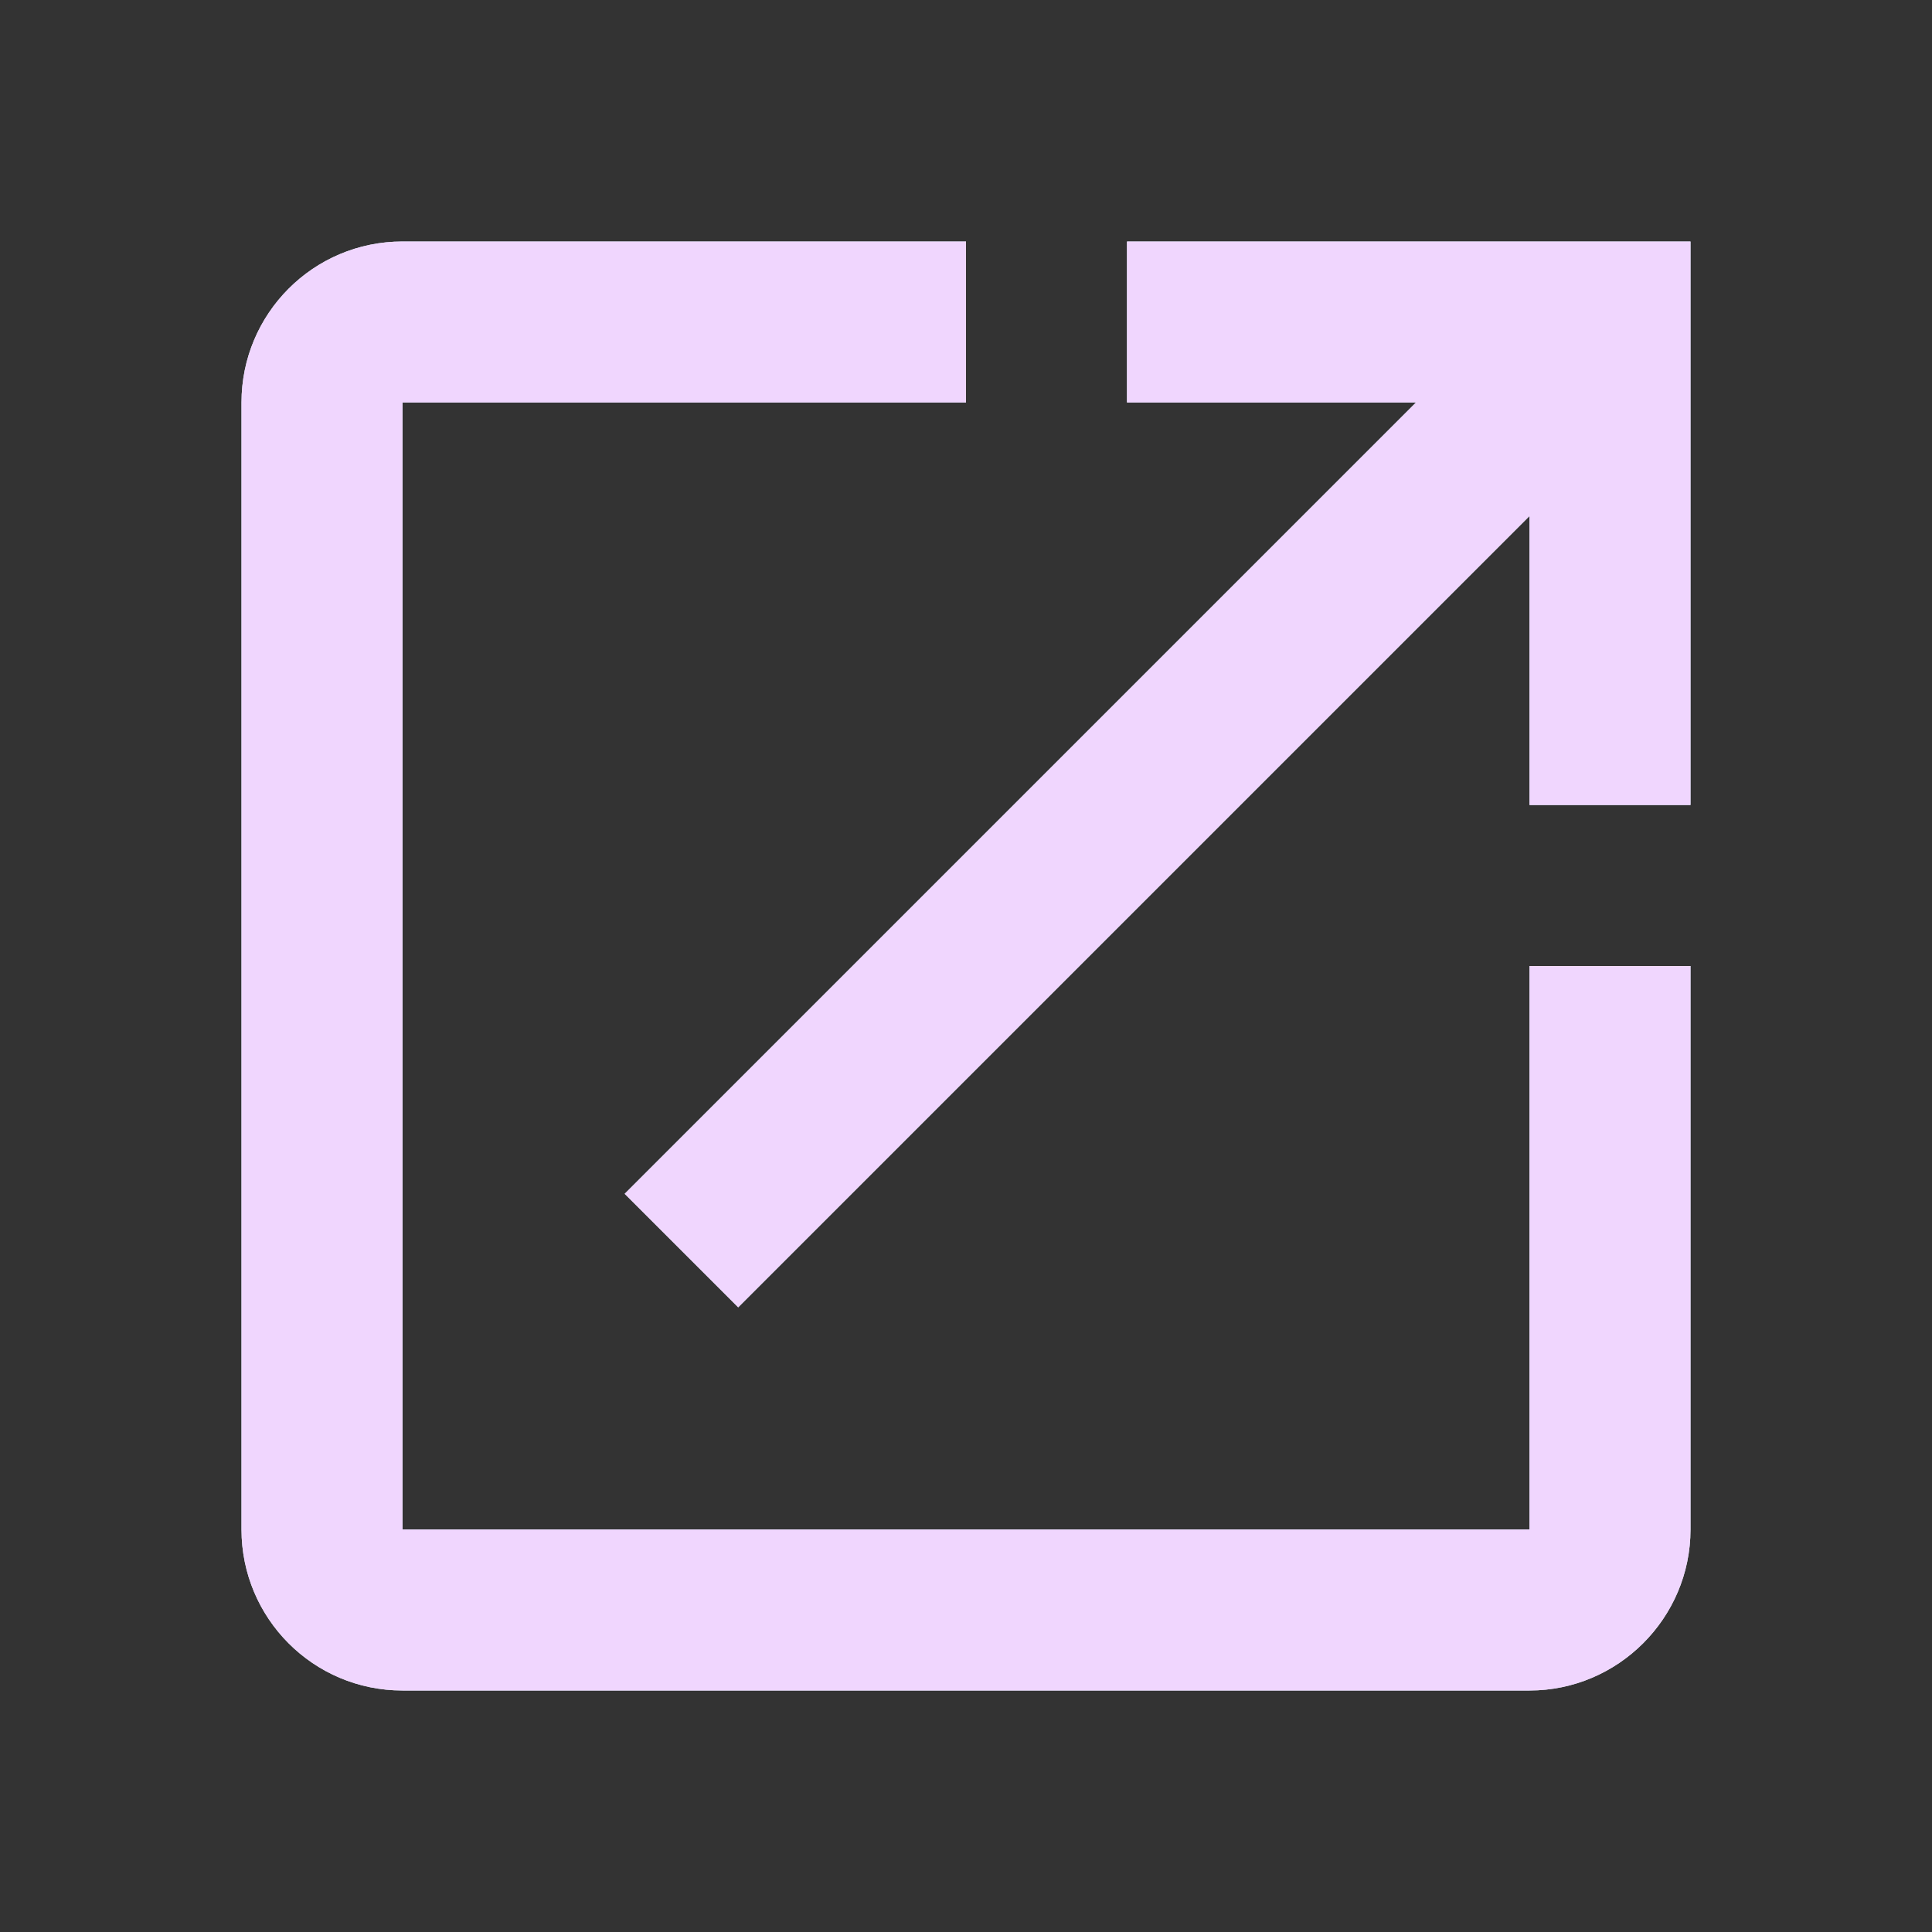 <svg width="36" height="36" viewBox="0 0 36 36" fill="none" xmlns="http://www.w3.org/2000/svg">
<rect x="0" y="0" width="36" height="36" fill="#333333" stroke="none"/>
<path d="M28.5 28.5H7.5V7.5H18V4.5H7.5C5.835 4.5 4.5 5.85 4.5 7.5V28.5C4.5 30.15 5.835 31.5 7.5 31.5H28.5C30.15 31.5 31.5 30.15 31.5 28.5V18H28.5V28.5ZM21 4.5V7.5H26.385L11.64 22.245L13.755 24.36L28.5 9.615V15H31.5V4.5H21Z" fill="#DCF5FA"/>
<path d="M28.5 28.5H7.5V7.5H18V4.5H7.5C5.835 4.5 4.5 5.85 4.5 7.5V28.5C4.5 30.15 5.835 31.5 7.5 31.5H28.5C30.15 31.5 31.5 30.15 31.5 28.5V18H28.5V28.5ZM21 4.5V7.5H26.385L11.64 22.245L13.755 24.36L28.5 9.615V15H31.5V4.5H21Z" fill="#F0D6FE"/>
</svg>
